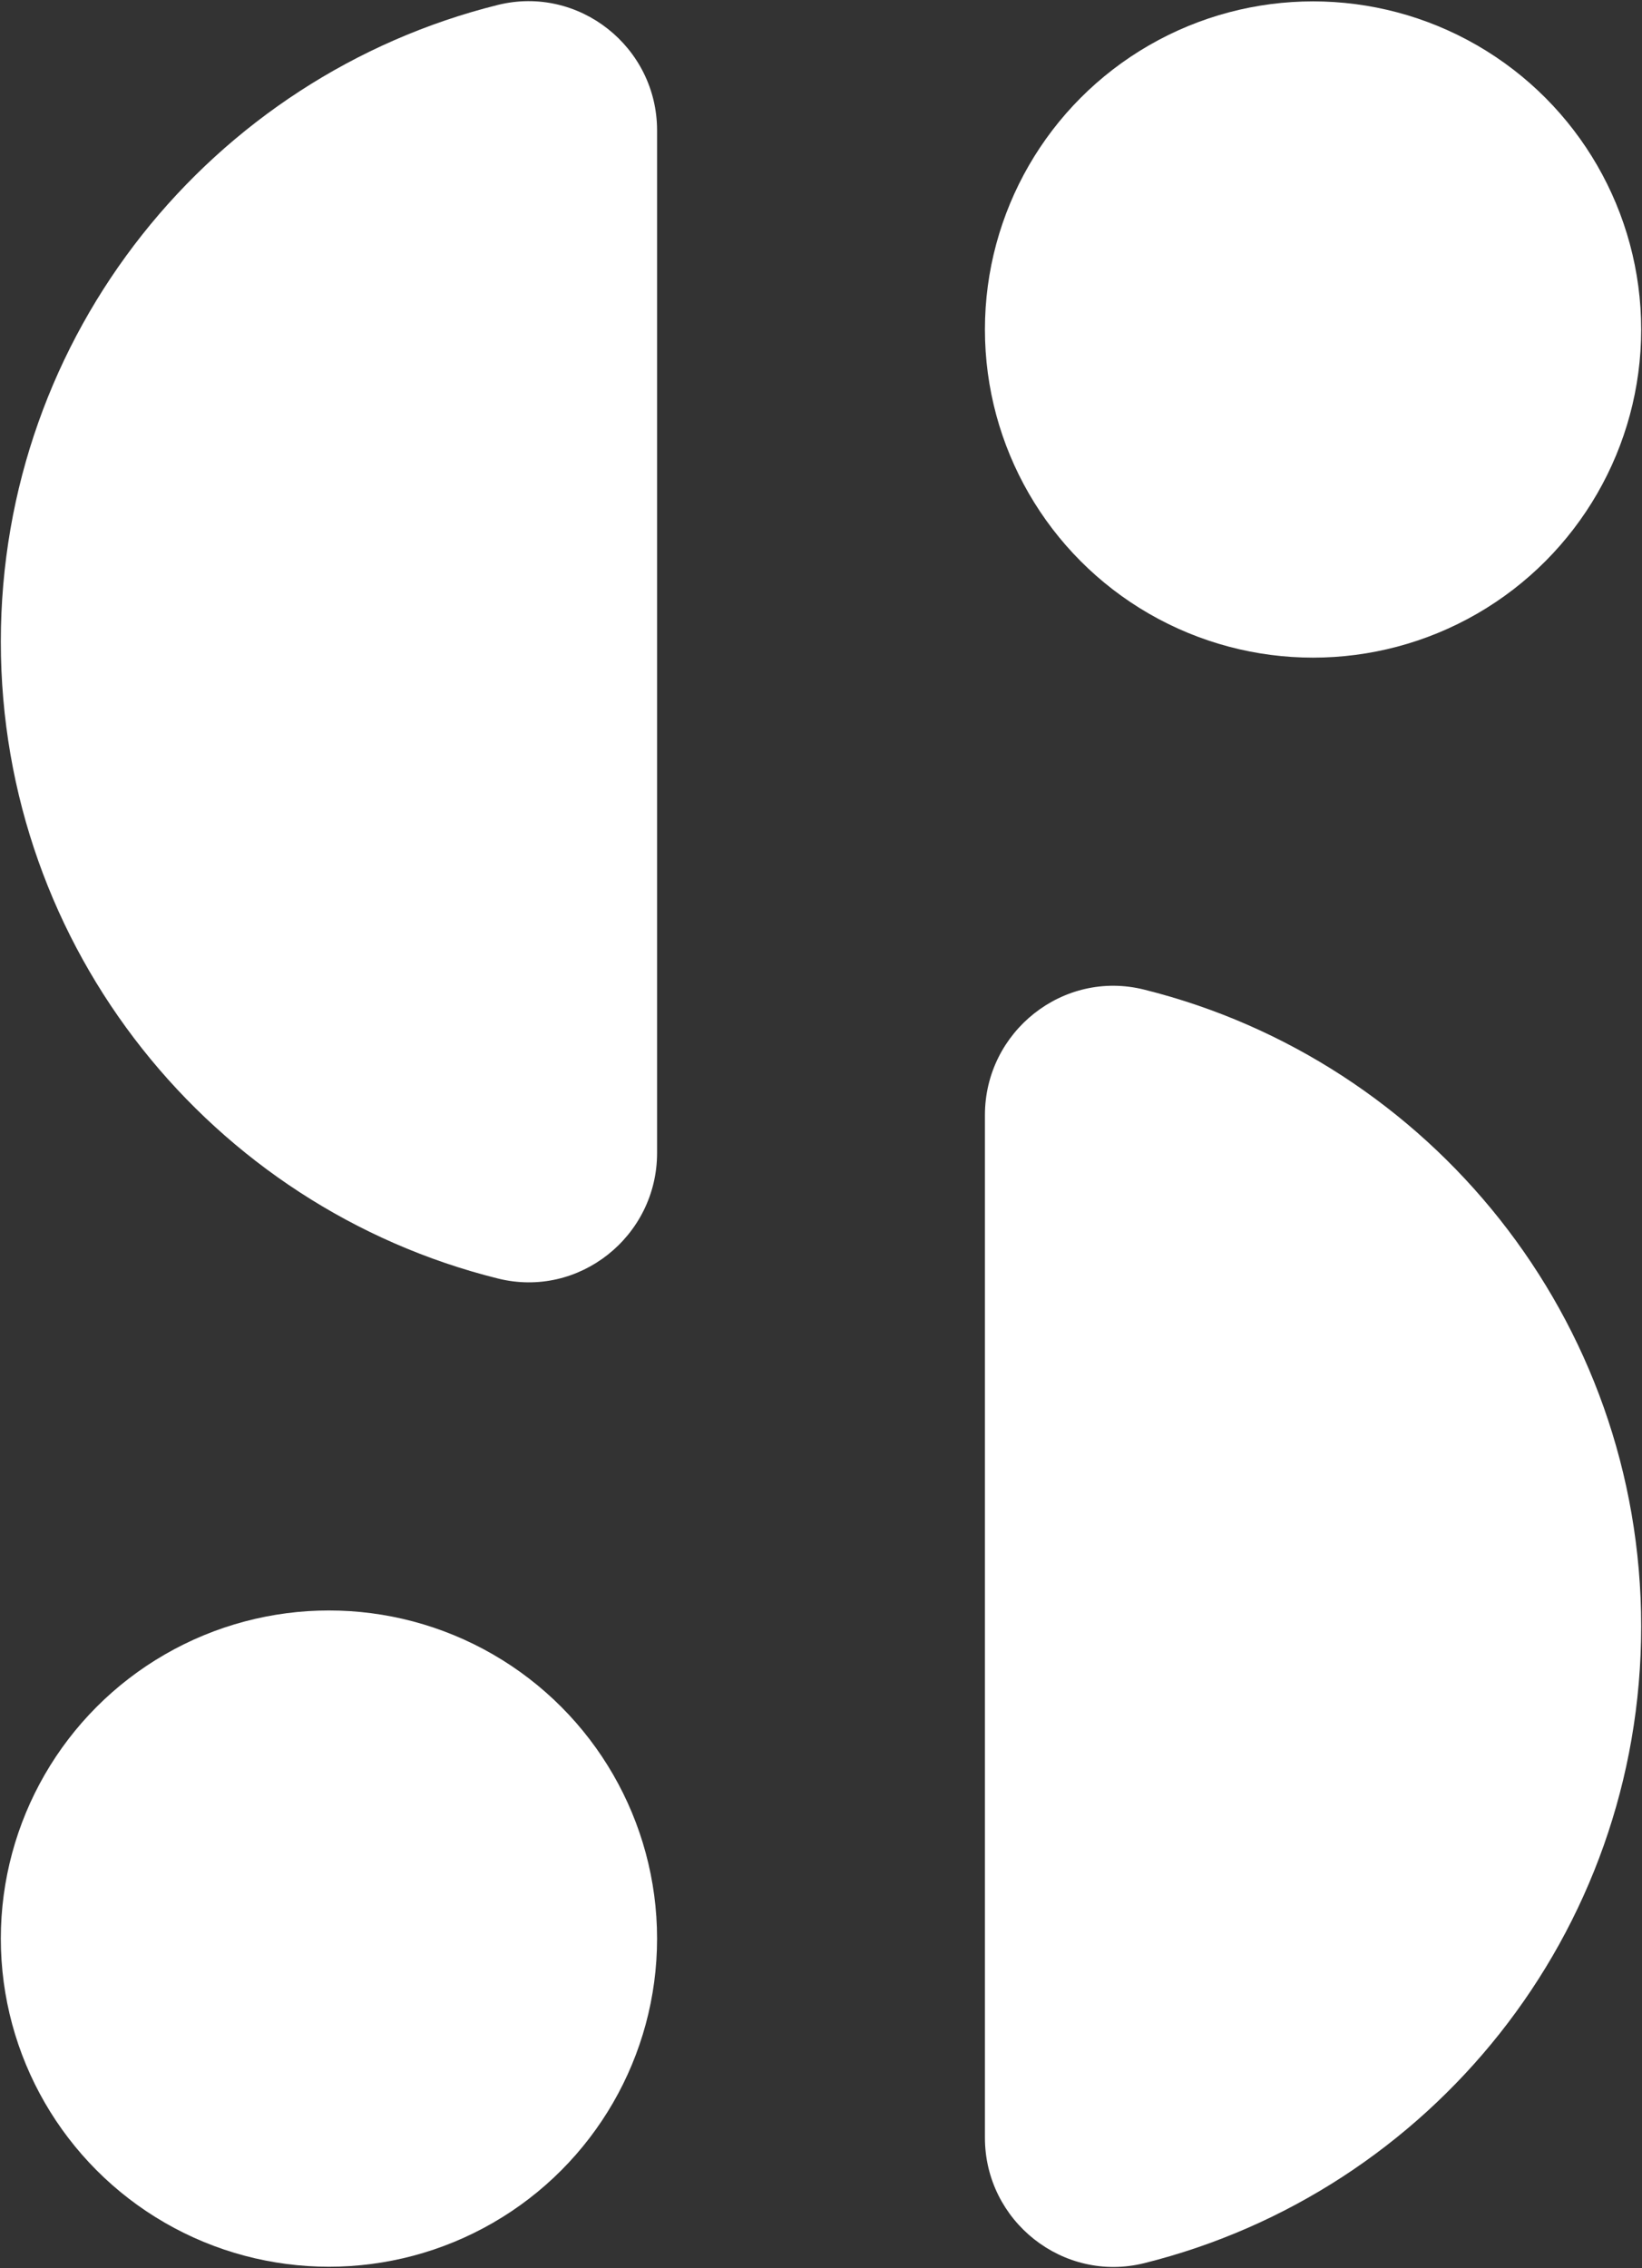 <?xml version="1.0" encoding="UTF-8"?>
<svg width="598px" height="826px" viewBox="0 0 598 826" version="1.1" xmlns="http://www.w3.org/2000/svg" xmlns:xlink="http://www.w3.org/1999/xlink">
    <rect x="0" y="0" width="598" height="826" fill="#333333" stroke="none"/>
    <!-- Generator: Sketch 52.5 (67469) - http://www.bohemiancoding.com/sketch -->
    <title>Group</title>
    <desc>Created with Sketch.</desc>
    <g id="Version2" stroke="none" stroke-width="1" fill="none" fill-rule="evenodd">
        <g id="Group" fill="#FFFFFF">
            <path d="M239.3,419.9 C239.3,450.3 210.8,473 181.3,465.6 C77.3,439.7 0.3,345.7 0.3,233.7 C0.3,121.7 77.3,27.7 181.3,1.8 C210.8,-5.5 239.3,17.1 239.3,47.5 L239.3,419.9 Z" id="Path"></path>
            <path d="M358.7,406.1 C358.7,375.7 387.2,353 416.7,360.4 C520.7,386.3 597.7,480.3 597.7,592.3 C597.7,704.3 520.7,798.3 416.7,824.2 C387.2,831.5 358.7,808.9 358.7,778.5 L358.7,406.1 Z" id="Path"></path>
            <circle id="Oval" cx="478.2" cy="120" r="119.5"></circle>
            <circle id="Oval" cx="119.8" cy="706" r="119.5"></circle>
        </g>
    </g>
</svg>